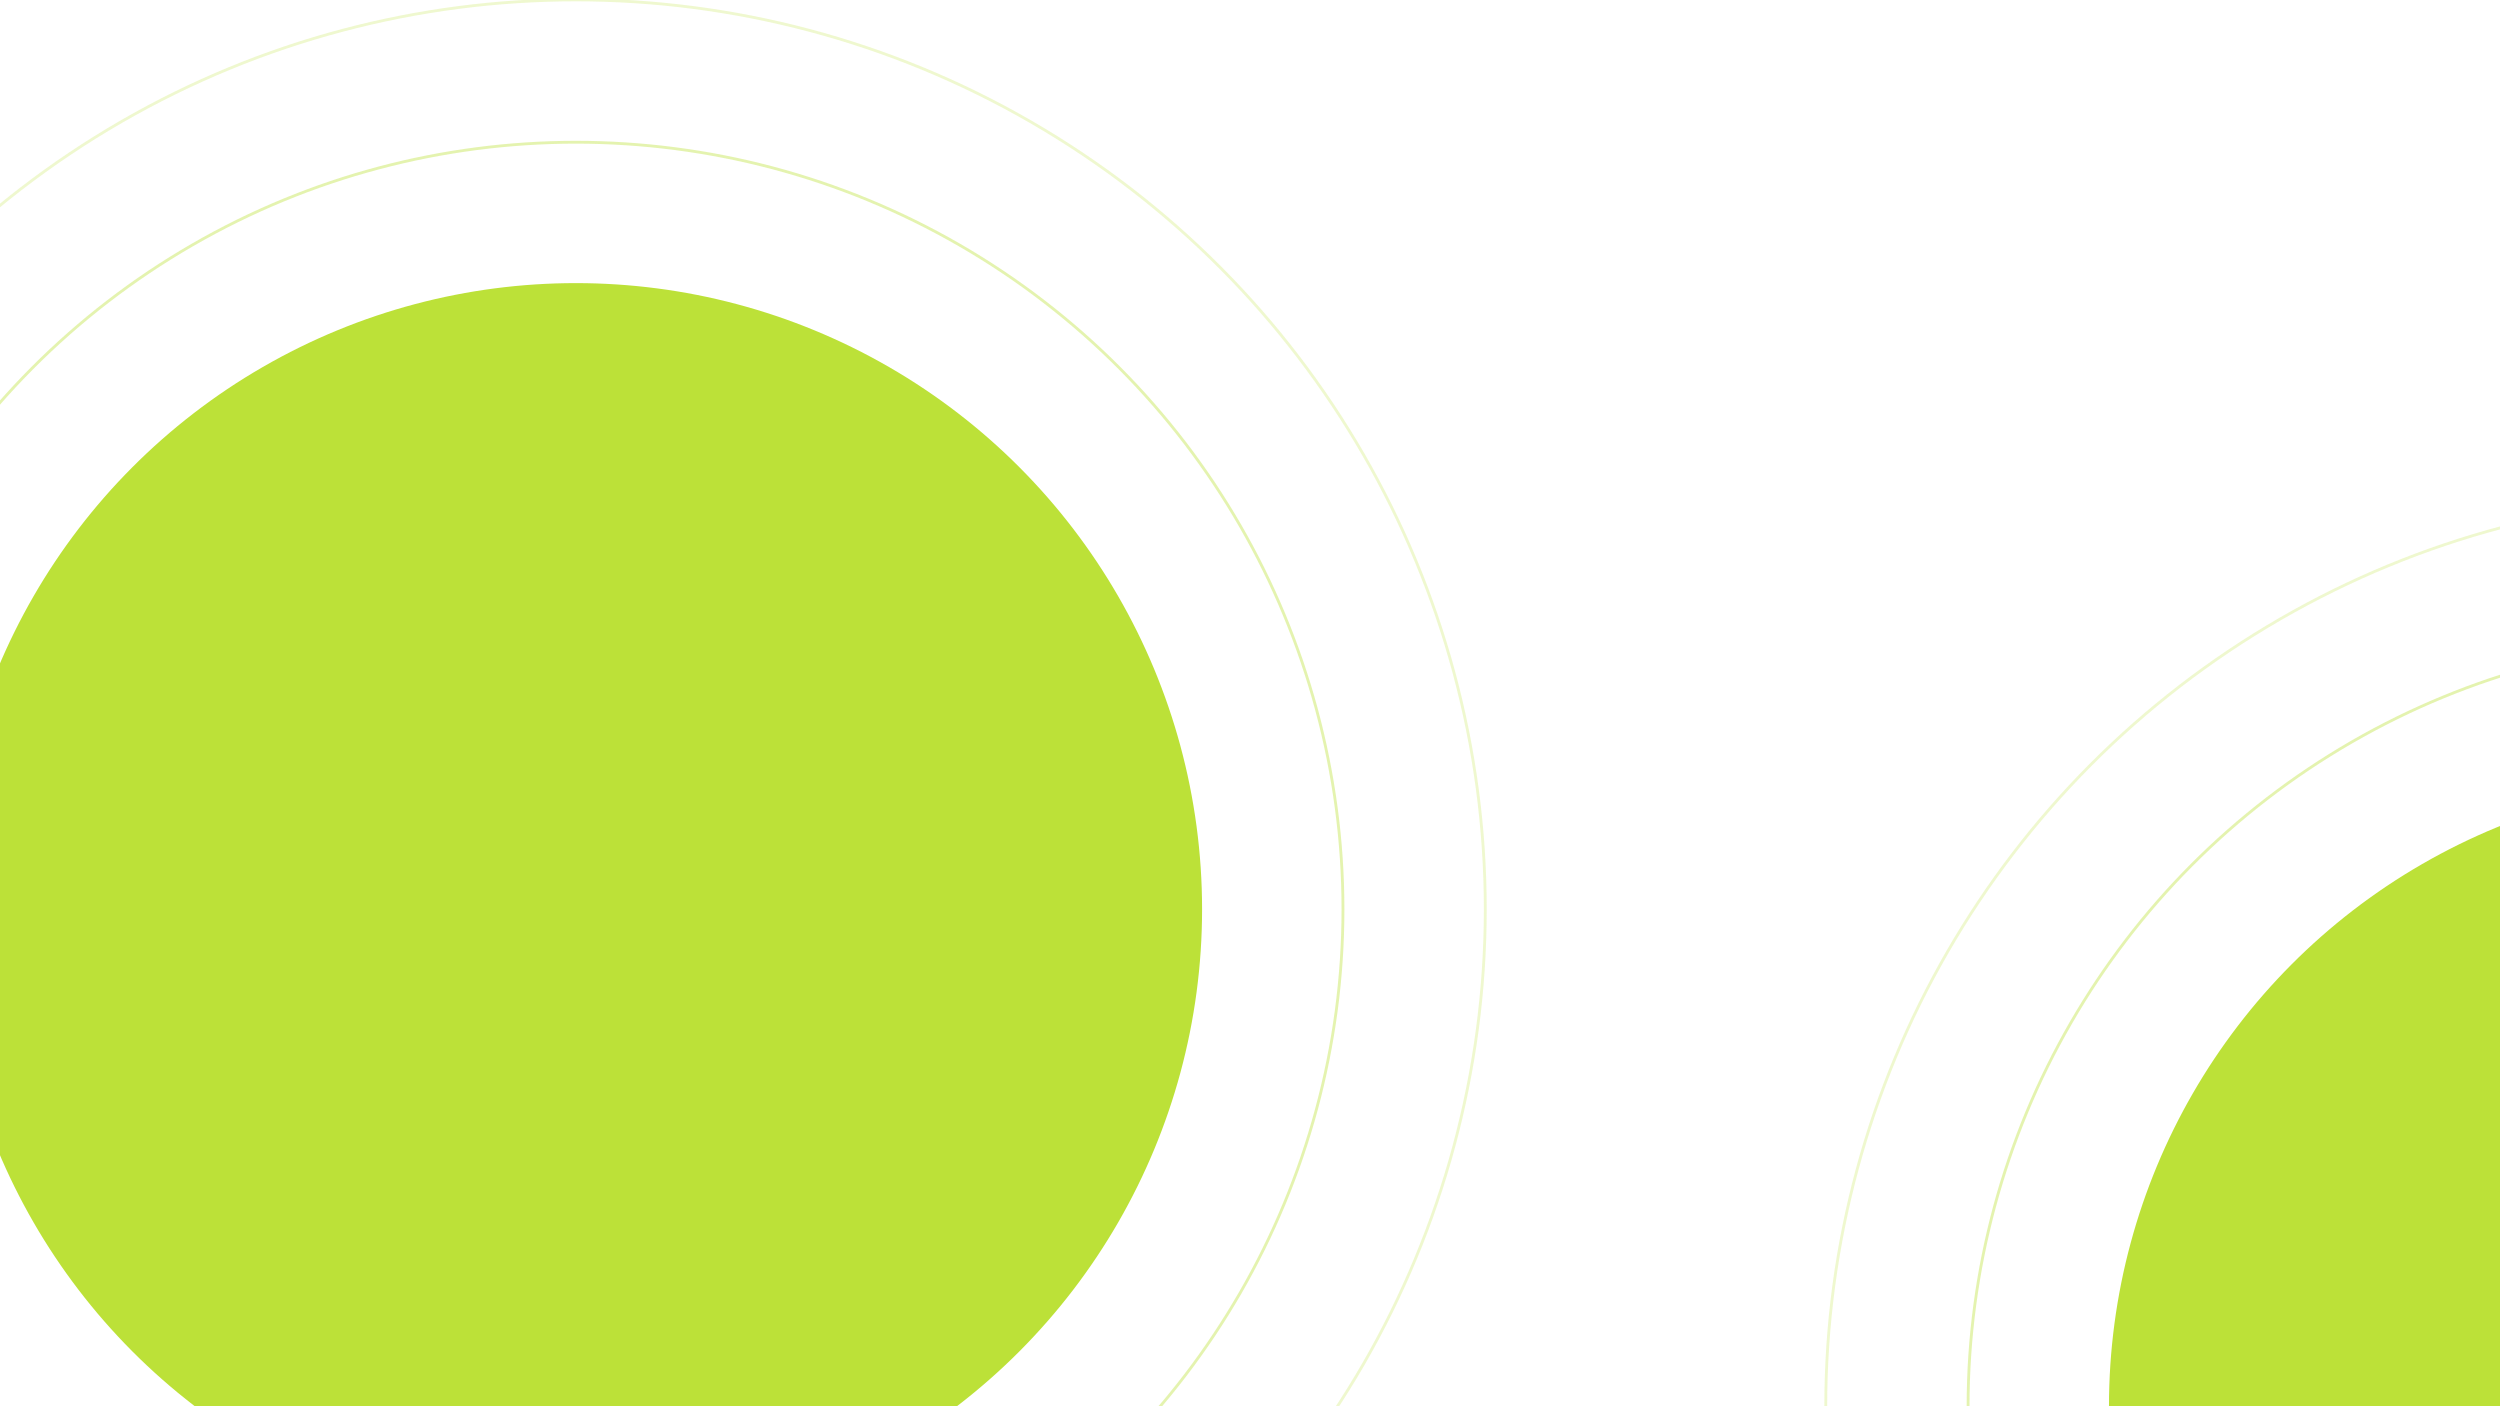 <?xml version="1.0" encoding="UTF-8" standalone="no"?>
<svg
   width="1920"
   height="1080"
   viewBox="0 0 1920 1080"
   fill="none"
   version="1.1"
   id="svg3"
   sodipodi:docname="green-circle-bg.svg"
   inkscape:version="1.4.2 (f4327f4, 2025-05-13)"
   xmlns:inkscape="http://www.inkscape.org/namespaces/inkscape"
   xmlns:sodipodi="http://sodipodi.sourceforge.net/DTD/sodipodi-0.dtd"
   xmlns="http://www.w3.org/2000/svg"
   xmlns:svg="http://www.w3.org/2000/svg">
  <defs
     id="defs3" />
  <sodipodi:namedview
     id="namedview3"
     pagecolor="#ffffff"
     bordercolor="#000000"
     borderopacity="0.25"
     inkscape:showpageshadow="2"
     inkscape:pageopacity="0.0"
     inkscape:pagecheckerboard="0"
     inkscape:deskcolor="#d1d1d1"
     inkscape:zoom="0.554266"
     inkscape:cx="973.35936"
     inkscape:cy="455.55744"
     inkscape:window-width="1920"
     inkscape:window-height="991"
     inkscape:window-x="-9"
     inkscape:window-y="-9"
     inkscape:window-maximized="1"
     inkscape:current-layer="svg3">
    <inkscape:page
       x="0"
       y="0"
       width="1920"
       height="1080"
       id="page2"
       margin="0 629.662 0 0"
       bleed="0" />
  </sodipodi:namedview>
  <g
     id="g3"
     transform="matrix(1.093,0,0,1.093,-257.244,276.452)">
    <circle
       opacity="0.4"
       cx="640"
       cy="386"
       stroke="#bce138"
       stroke-width="2"
       id="circle1"
       r="539" />
    <circle
       opacity="0.24"
       cx="640"
       cy="386"
       stroke="#bce138"
       stroke-width="2"
       id="circle2"
       r="639" />
    <circle
       cx="640"
       cy="386"
       fill="#bce138"
       id="circle3"
       r="440" />
  </g>
  <g
     id="g6"
     transform="matrix(1.093,0,0,1.093,1401.093,658.219)">
    <circle
       opacity="0.4"
       cx="640"
       cy="386"
       stroke="#bce138"
       stroke-width="2"
       id="circle4"
       r="539" />
    <circle
       opacity="0.24"
       cx="640"
       cy="386"
       stroke="#bce138"
       stroke-width="2"
       id="circle5"
       r="639" />
    <circle
       cx="640"
       cy="386"
       fill="#bce138"
       id="circle6"
       r="440" />
  </g>
</svg>
